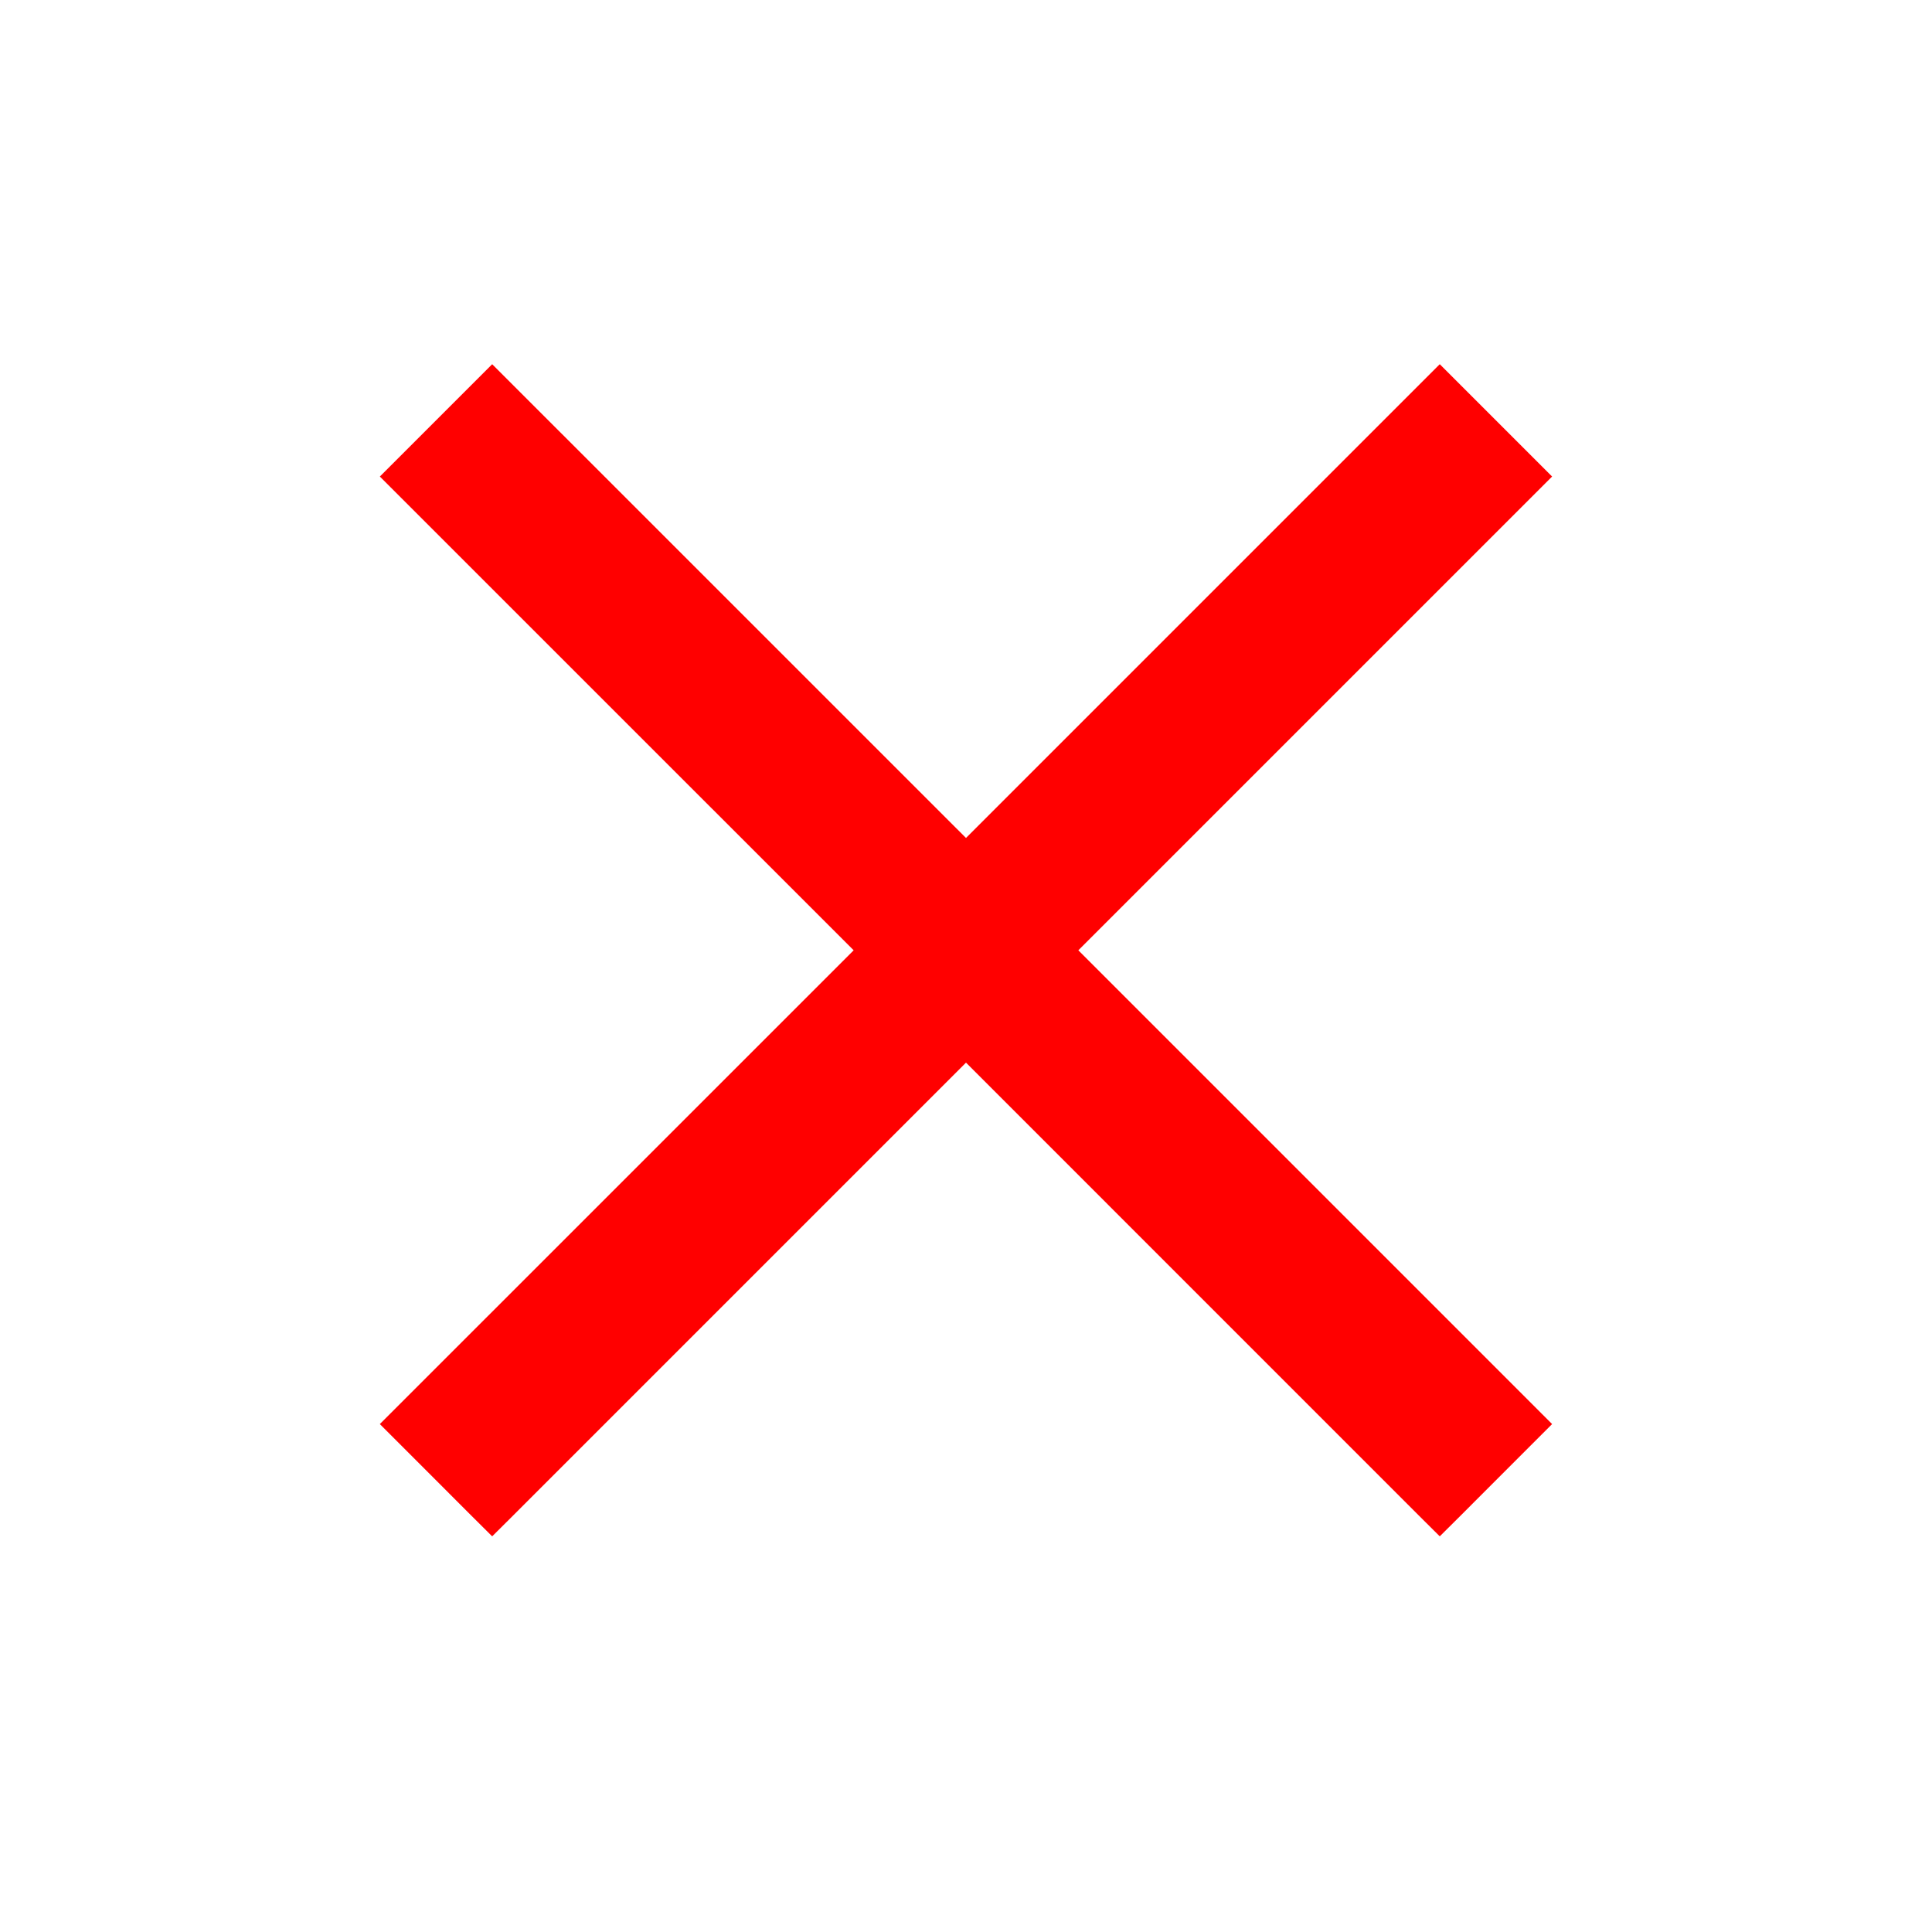 <svg width="32" height="32" viewBox="0 0 32 32" fill="none" xmlns="http://www.w3.org/2000/svg">
<path d="M25.177 23.41L25.354 23.587L25.177 23.764L24.024 24.918L23.847 25.094L23.67 24.918L16 17.247L8.329 24.918L8.152 25.094L7.975 24.918L6.822 23.764L6.645 23.587L6.822 23.41L14.493 15.74L6.822 8.07L6.645 7.893L6.822 7.716L7.975 6.563L8.152 6.386L8.329 6.563L16 14.233L23.67 6.563L23.847 6.386L24.024 6.563L25.177 7.716L25.354 7.893L25.177 8.07L17.507 15.74L25.177 23.41Z" fill="#FF0000" stroke="#FF0000" stroke-width="0.5"/>
</svg>
